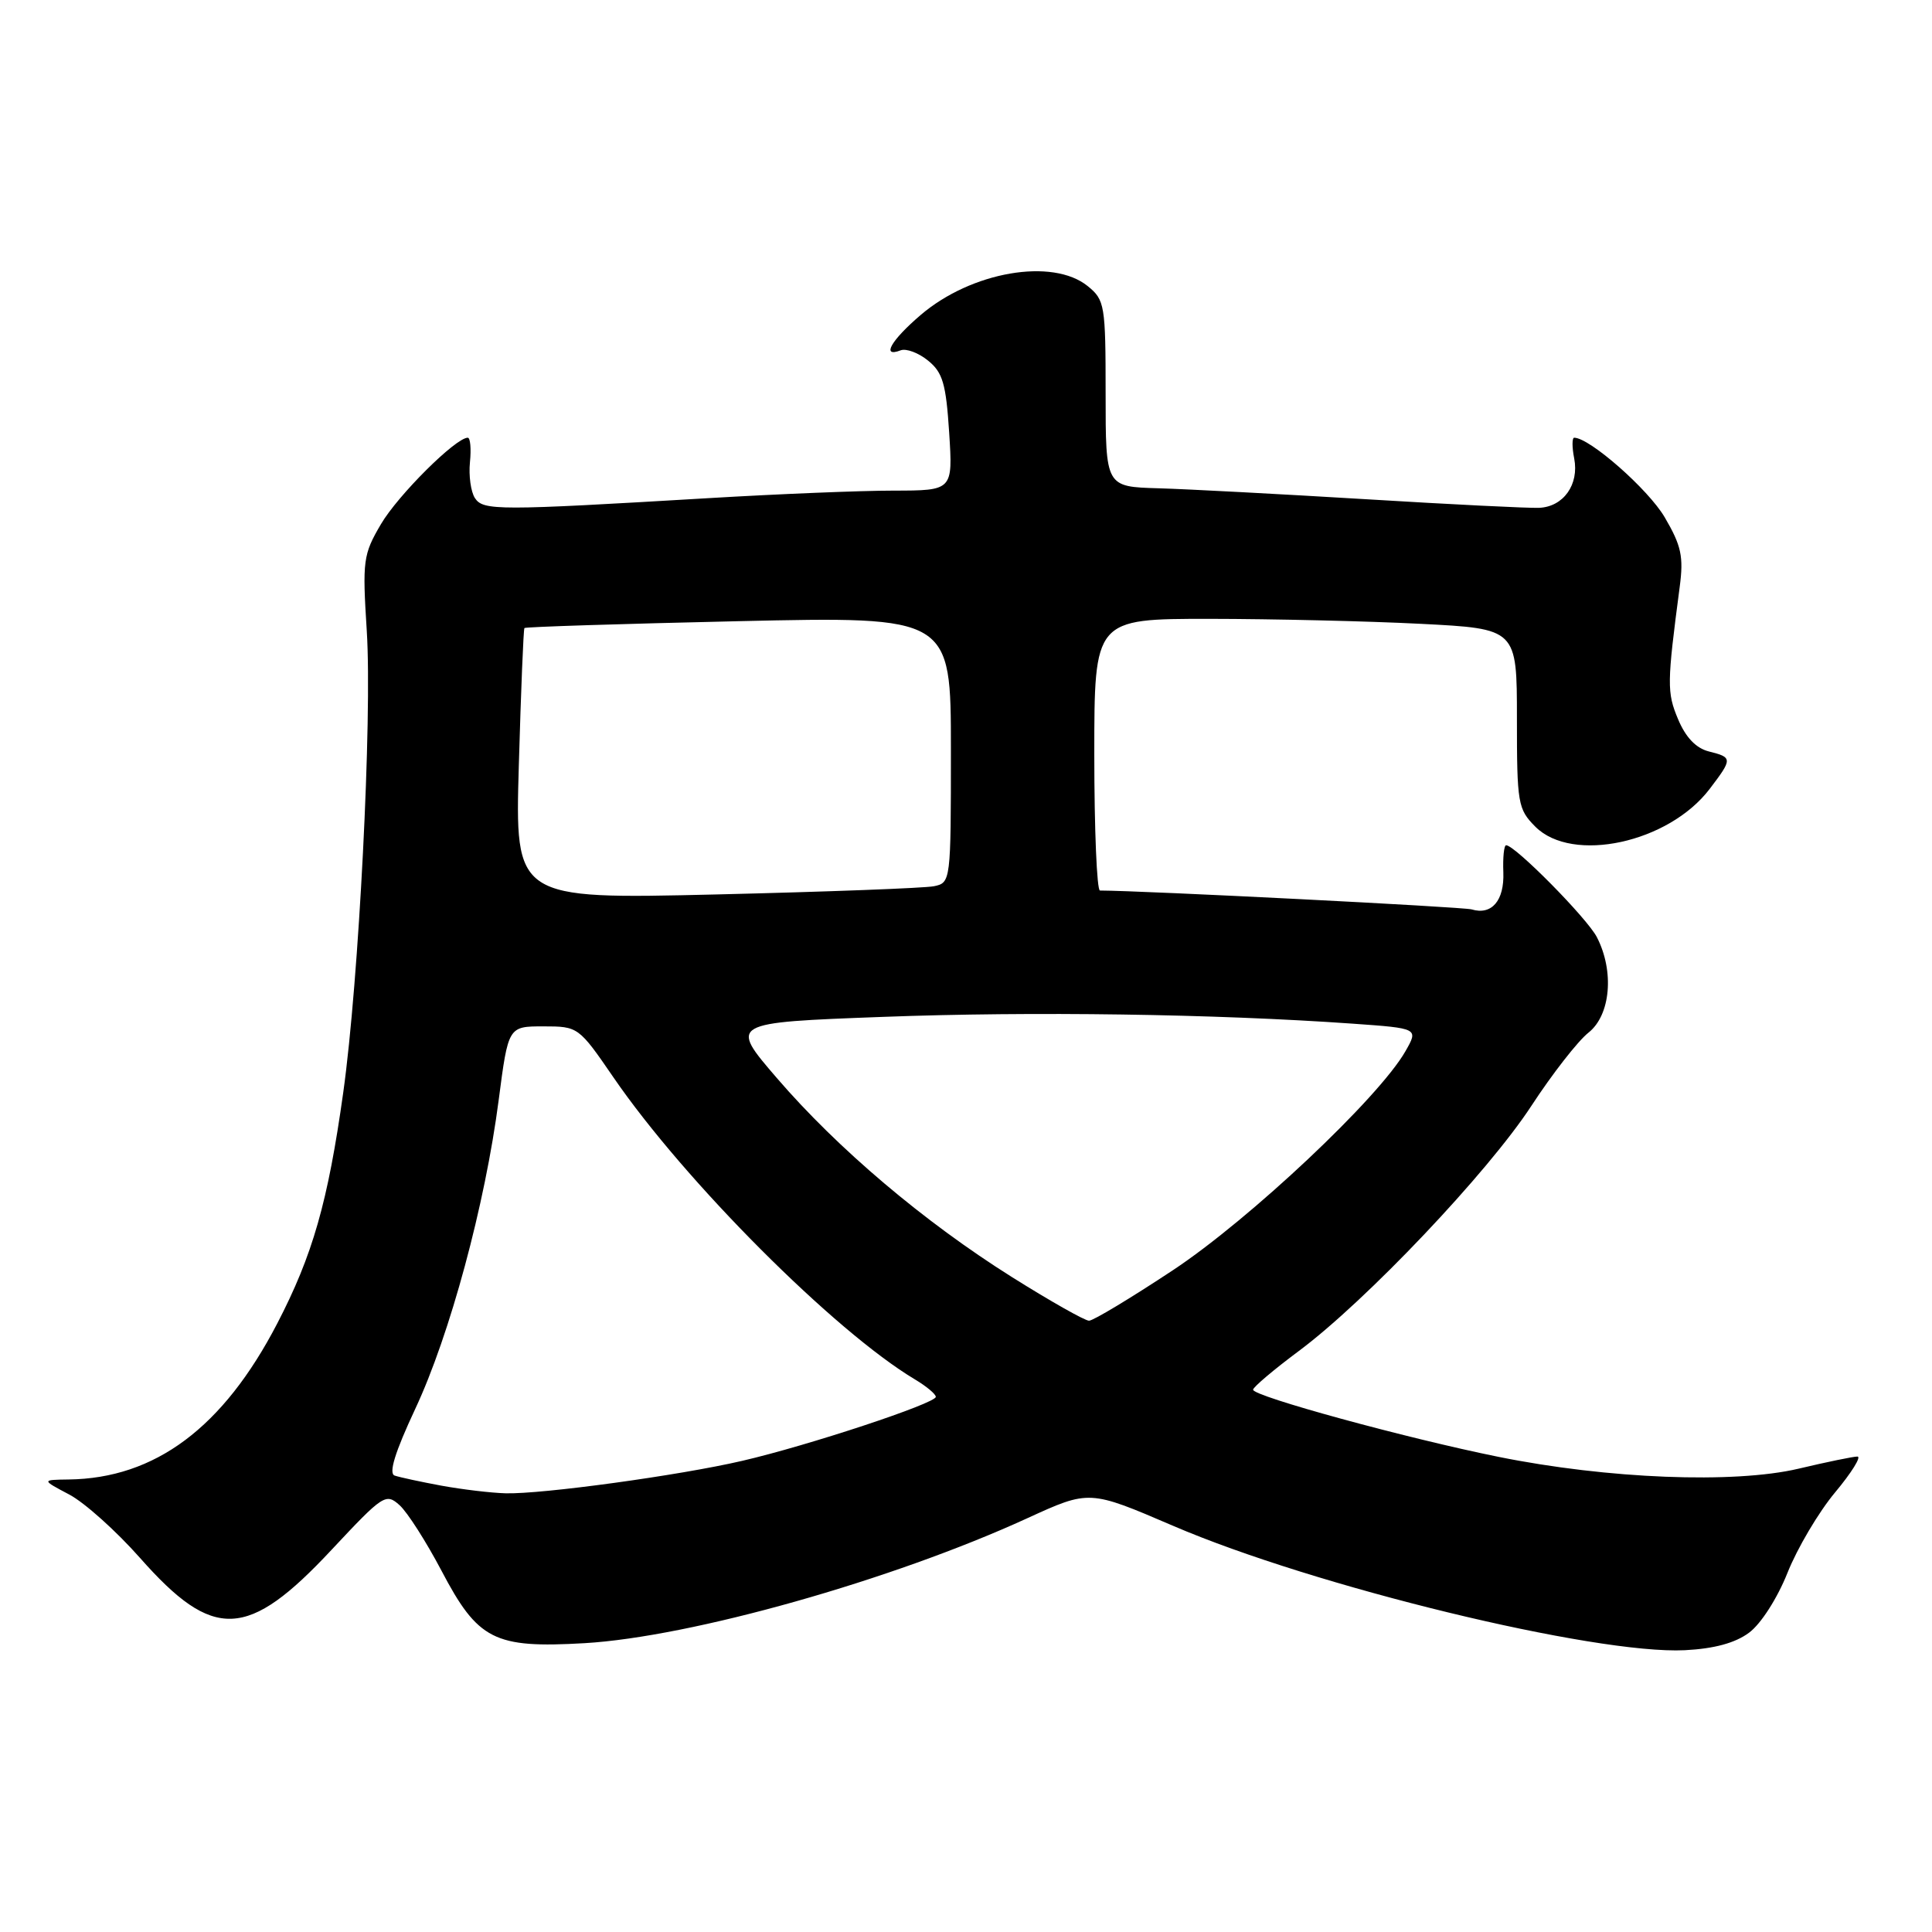 <?xml version="1.0" encoding="UTF-8" standalone="no"?>
<!DOCTYPE svg PUBLIC "-//W3C//DTD SVG 1.1//EN" "http://www.w3.org/Graphics/SVG/1.1/DTD/svg11.dtd" >
<svg xmlns="http://www.w3.org/2000/svg" xmlns:xlink="http://www.w3.org/1999/xlink" version="1.1" viewBox="0 0 256 256">
 <g >
 <path fill="currentColor"
d=" M 231.76 216.34 C 233.33 215.18 235.50 211.79 236.85 208.41 C 238.14 205.16 240.98 200.36 243.16 197.75 C 245.34 195.14 246.67 193.00 246.12 193.00 C 245.57 193.00 242.06 193.72 238.31 194.61 C 229.78 196.62 213.00 195.96 198.56 193.04 C 186.33 190.57 165.99 185.00 166.04 184.14 C 166.06 183.79 168.80 181.47 172.12 179.00 C 181.02 172.37 197.14 155.37 202.91 146.54 C 205.68 142.30 209.08 137.94 210.47 136.84 C 213.42 134.52 213.93 128.70 211.59 124.17 C 210.29 121.66 200.75 112.00 199.57 112.00 C 199.29 112.00 199.12 113.61 199.20 115.59 C 199.34 119.34 197.66 121.30 195.00 120.50 C 193.90 120.17 151.51 118.02 145.75 118.00 C 145.34 118.00 145.00 109.90 145.00 100.00 C 145.00 82.00 145.00 82.00 160.25 82.00 C 168.64 82.01 181.24 82.30 188.25 82.66 C 201.00 83.31 201.00 83.31 201.00 95.20 C 201.00 106.49 201.12 107.21 203.45 109.55 C 208.35 114.44 221.09 111.69 226.53 104.55 C 229.59 100.53 229.59 100.36 226.43 99.57 C 224.73 99.14 223.36 97.71 222.35 95.29 C 220.86 91.74 220.88 90.59 222.57 77.76 C 223.10 73.76 222.79 72.31 220.58 68.54 C 218.41 64.84 210.63 58.00 208.59 58.00 C 208.30 58.00 208.29 59.24 208.59 60.75 C 209.26 64.20 207.17 67.15 203.94 67.29 C 202.60 67.35 192.28 66.84 181.00 66.15 C 169.72 65.47 157.35 64.81 153.50 64.70 C 146.50 64.50 146.50 64.50 146.50 52.17 C 146.50 40.42 146.39 39.75 144.14 37.92 C 139.48 34.13 128.71 35.99 121.99 41.74 C 118.05 45.11 116.74 47.42 119.34 46.42 C 120.07 46.14 121.71 46.75 122.97 47.78 C 124.92 49.35 125.35 50.85 125.77 57.32 C 126.26 65.00 126.26 65.00 118.38 65.01 C 114.05 65.01 103.08 65.46 94.00 66.00 C 65.88 67.67 64.04 67.67 62.93 66.00 C 62.39 65.17 62.09 63.04 62.27 61.25 C 62.45 59.46 62.32 58.00 61.98 58.00 C 60.38 58.00 52.72 65.63 50.48 69.45 C 48.11 73.48 48.01 74.28 48.60 83.61 C 49.33 95.15 47.56 129.95 45.48 144.77 C 43.45 159.27 41.43 166.33 36.73 175.38 C 29.57 189.17 20.56 195.90 9.07 196.04 C 5.50 196.09 5.50 196.09 9.17 198.03 C 11.19 199.09 15.41 202.88 18.55 206.43 C 28.29 217.46 32.82 217.26 43.95 205.34 C 50.77 198.05 51.13 197.81 52.95 199.45 C 53.99 200.39 56.47 204.28 58.48 208.09 C 63.33 217.33 65.48 218.42 77.44 217.73 C 91.54 216.91 118.22 209.38 136.13 201.17 C 144.34 197.41 144.34 197.41 155.42 202.17 C 174.11 210.21 211.31 219.25 223.26 218.66 C 227.14 218.46 229.92 217.71 231.76 216.34 Z  M 58.50 196.86 C 55.75 196.35 52.96 195.75 52.29 195.52 C 51.47 195.23 52.34 192.42 55.02 186.69 C 59.61 176.90 64.28 159.61 66.08 145.75 C 67.35 136.00 67.35 136.00 72.00 136.00 C 76.61 136.00 76.68 136.05 81.28 142.75 C 90.73 156.53 110.61 176.44 121.25 182.79 C 122.76 183.69 124.00 184.73 124.00 185.09 C 124.00 185.95 107.08 191.55 98.34 193.57 C 90.05 195.50 71.82 198.00 67.00 197.87 C 65.08 197.82 61.25 197.36 58.50 196.86 Z  M 134.12 169.24 C 122.44 161.90 111.01 152.22 102.94 142.85 C 96.61 135.50 96.61 135.50 117.05 134.74 C 136.75 134.00 160.93 134.35 179.23 135.64 C 187.96 136.26 187.96 136.26 186.23 139.29 C 182.72 145.45 165.59 161.58 155.40 168.32 C 149.85 171.99 144.86 175.00 144.30 175.00 C 143.75 175.00 139.17 172.41 134.12 169.24 Z  M 68.75 101.33 C 69.03 91.52 69.36 83.37 69.49 83.22 C 69.62 83.06 82.39 82.66 97.86 82.31 C 126.00 81.68 126.00 81.68 126.00 99.32 C 126.00 116.81 125.98 116.97 123.75 117.43 C 122.51 117.68 109.52 118.17 94.87 118.52 C 68.23 119.15 68.23 119.15 68.75 101.33 Z "/>
</g>
</svg>